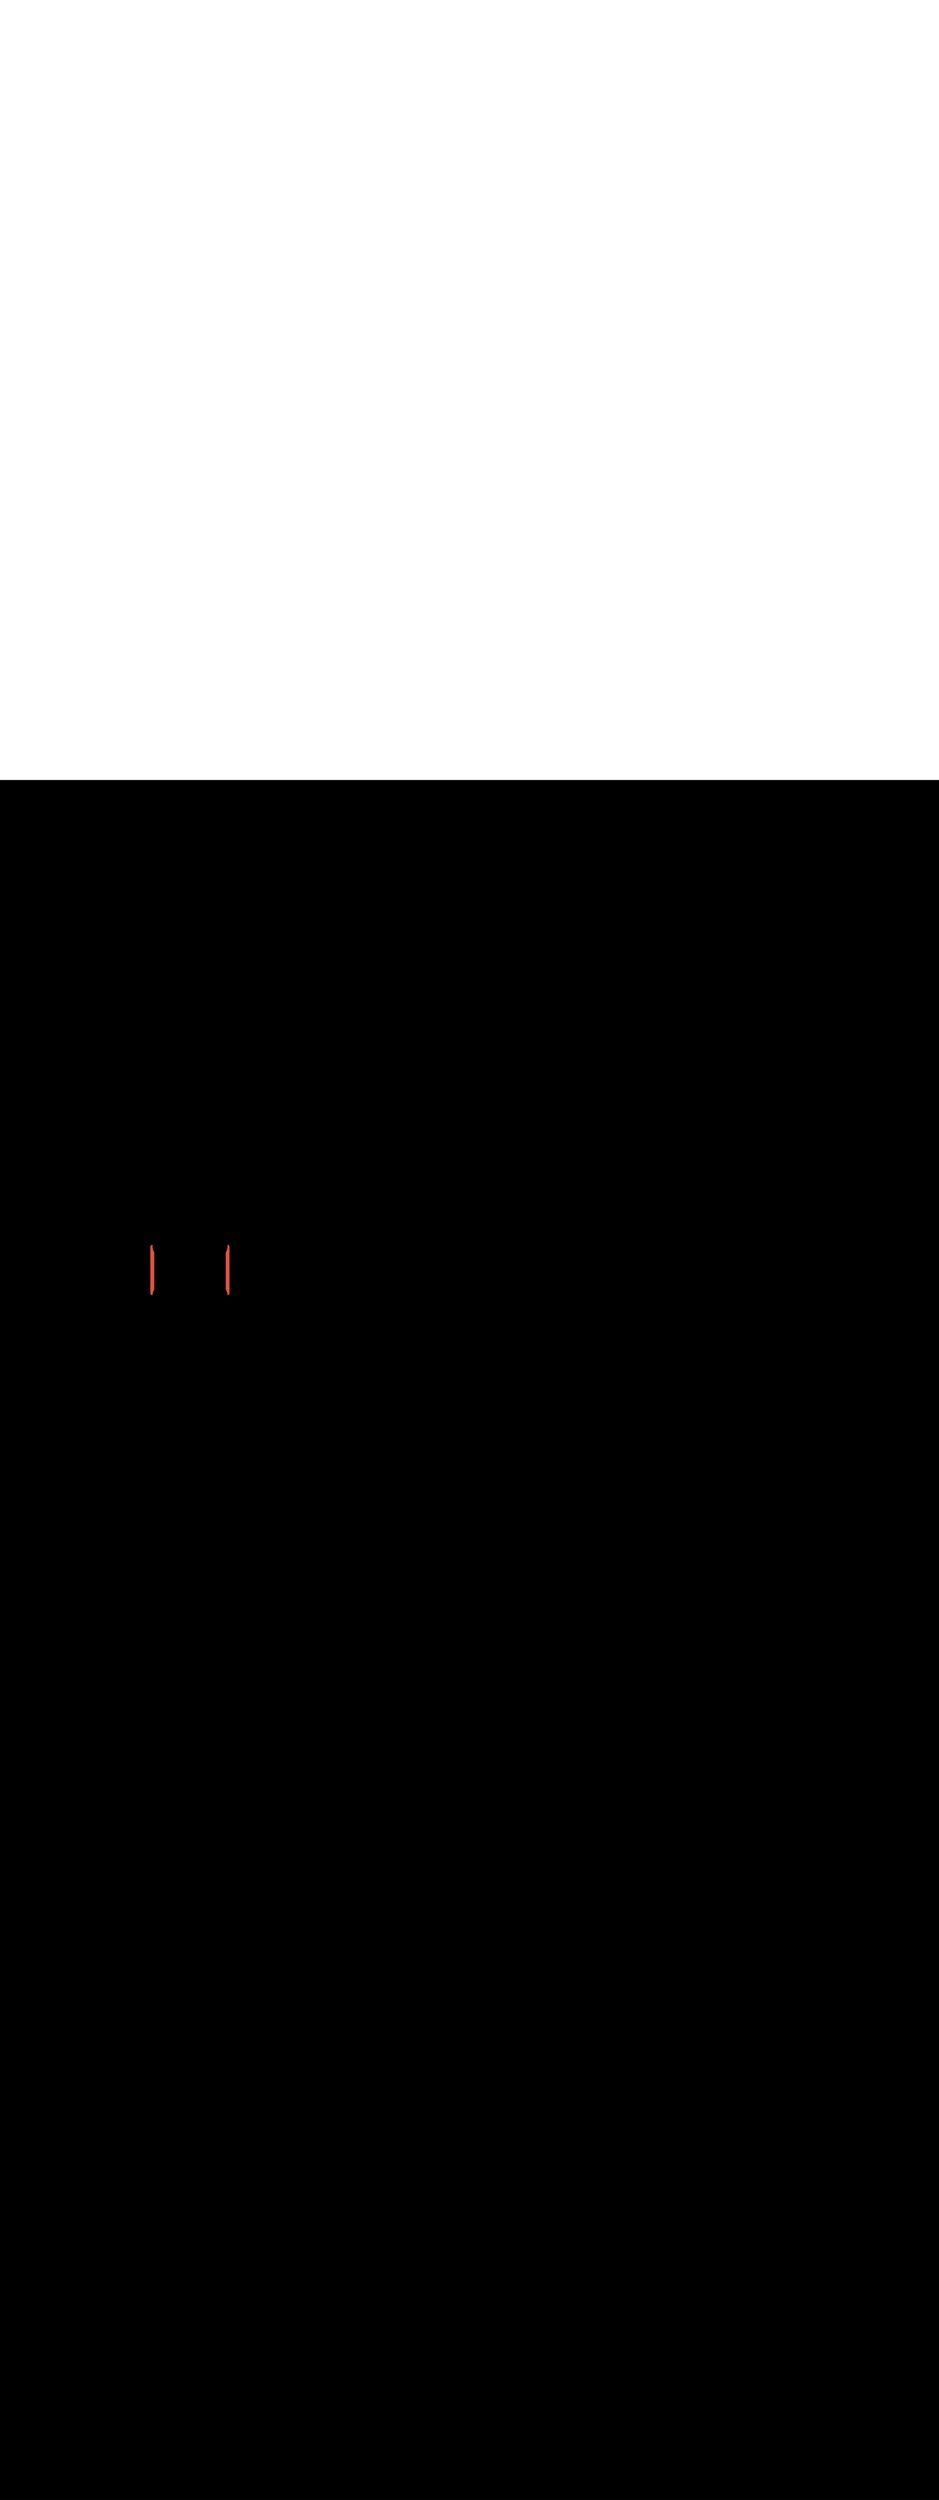 <ns0:svg xmlns:ns0="http://www.w3.org/2000/svg" version="1.1" id="Layer_1" x="0px" y="0px" viewBox="0 0 500 500" style="width: 188px;" xml:space="preserve" data-imageid="factory-worker-58" imageName="Factory Worker" class="illustrations_image"><ns0:rect x="0" y="0" width="100%" height="100%" fill="black" /><ns0:g id="highlighted-segment"><ns0:style type="text/css" style="" /><ns0:style type="text/css" style="">
	.st0_factory-worker-58{fill:#4AA4E8;}
	.st1_factory-worker-58{fill:#473E39;}
	.st2_factory-worker-58{fill:#E0D6CD;}
	.st3_factory-worker-58{opacity:0.63;fill:url(#SVGID_1_);enable-background:new    ;}
	.st4_factory-worker-58{fill:#68E1FD;}
	.st5_factory-worker-58{opacity:0.61;fill:#3A3935;enable-background:new    ;}
	.st6_factory-worker-58{fill:#EDA421;}
	.st7_factory-worker-58{fill:#754C24;}
	.st8_factory-worker-58{fill:#E05342;}
	.st9_factory-worker-58{fill:#3A3935;}
	.st10_factory-worker-58{opacity:0.63;fill:url(#SVGID_00000002357216511214276740000009219274794042331277_);enable-background:new    ;}
	.st11_factory-worker-58{opacity:0.5;fill:#3A3935;enable-background:new    ;}
	.st12_factory-worker-58{opacity:0.2;fill:#3A3935;enable-background:new    ;}
	.st13_factory-worker-58{opacity:0.63;fill:url(#SVGID_00000062879558210823061030000003876816625058579846_);enable-background:new    ;}
	.st14_factory-worker-58{opacity:0.63;fill:url(#SVGID_00000107563316759563581290000009093506711244094644_);enable-background:new    ;}
	.st15_factory-worker-58{fill:#FFC8A9;}
	.st16_factory-worker-58{fill:#A2C609;}
	.st17_factory-worker-58{opacity:0.3;fill:#3A3935;enable-background:new    ;}
	.st18_factory-worker-58{opacity:0.63;fill:url(#SVGID_00000084514778806881865860000017573732512895611789_);enable-background:new    ;}
</ns0:style><ns0:path class="st8_factory-worker-58" points="81.1,248.3 81.1,273 121.2,273 121.2,248.3 &#09;" id="element_210" d="M 80.105 273.098 L 80.119 273.195 L 80.143 273.29 L 80.176 273.383 L 80.218 273.471 L 80.269 273.556 L 80.327 273.634 L 80.393 273.707 L 80.466 273.773 L 80.544 273.831 L 80.629 273.882 L 80.717 273.924 L 80.81 273.957 L 80.905 273.981 L 81.002 273.995 L 81.1 274.0 L 81.2 274.0 L 81.296 273.03 L 81.584 272.069 L 82.061 271.126 L 82.1 271.072 L 82.1 251.228 L 82.061 251.174 L 81.584 250.231 L 81.296 249.27 L 81.2 248.3 L 81.296 247.33 L 81.299 247.32 L 81.295 247.319 L 81.198 247.305 L 81.1 247.3 L 81.002 247.305 L 80.905 247.319 L 80.81 247.343 L 80.717 247.376 L 80.629 247.418 L 80.544 247.469 L 80.466 247.527 L 80.393 247.593 L 80.327 247.666 L 80.269 247.744 L 80.218 247.829 L 80.176 247.917 L 80.143 248.01 L 80.119 248.105 L 80.105 248.202 L 80.1 248.3 L 80.1 273.0 L 80.105 273.098 Z M 121.298 273.995 L 121.395 273.981 L 121.49 273.957 L 121.583 273.924 L 121.671 273.882 L 121.756 273.831 L 121.834 273.773 L 121.907 273.707 L 121.973 273.634 L 122.031 273.556 L 122.082 273.471 L 122.124 273.383 L 122.157 273.29 L 122.181 273.195 L 122.195 273.098 L 122.2 273.0 L 122.2 248.3 L 122.195 248.202 L 122.181 248.105 L 122.157 248.01 L 122.124 247.917 L 122.082 247.829 L 122.031 247.744 L 121.973 247.666 L 121.907 247.593 L 121.834 247.527 L 121.756 247.469 L 121.671 247.418 L 121.583 247.376 L 121.49 247.343 L 121.395 247.319 L 121.298 247.305 L 121.2 247.3 L 121.102 247.305 L 121.097 247.306 L 121.104 247.33 L 121.2 248.3 L 121.104 249.27 L 120.816 250.231 L 120.339 251.174 L 120.2 251.366 L 120.2 270.934 L 120.339 271.126 L 120.816 272.069 L 121.104 273.03 L 121.2 274.0 L 121.298 273.995 Z" style="" /><ns0:path class="st8_factory-worker-58" points="81.1,248.3 81.1,273 121.2,273 121.2,248.3 &#09;" id="element_210" d="M 80.105 273.098 L 80.119 273.195 L 80.143 273.29 L 80.176 273.383 L 80.218 273.471 L 80.269 273.556 L 80.327 273.634 L 80.393 273.707 L 80.466 273.773 L 80.544 273.831 L 80.629 273.882 L 80.717 273.924 L 80.81 273.957 L 80.905 273.981 L 81.002 273.995 L 81.1 274.0 L 81.2 274.0 L 81.296 273.03 L 81.584 272.069 L 82.061 271.126 L 82.1 271.072 L 82.1 251.228 L 82.061 251.174 L 81.584 250.231 L 81.296 249.27 L 81.2 248.3 L 81.296 247.33 L 81.299 247.32 L 81.295 247.319 L 81.198 247.305 L 81.1 247.3 L 81.002 247.305 L 80.905 247.319 L 80.81 247.343 L 80.717 247.376 L 80.629 247.418 L 80.544 247.469 L 80.466 247.527 L 80.393 247.593 L 80.327 247.666 L 80.269 247.744 L 80.218 247.829 L 80.176 247.917 L 80.143 248.01 L 80.119 248.105 L 80.105 248.202 L 80.1 248.3 L 80.1 273.0 L 80.105 273.098 Z M 121.298 273.995 L 121.395 273.981 L 121.49 273.957 L 121.583 273.924 L 121.671 273.882 L 121.756 273.831 L 121.834 273.773 L 121.907 273.707 L 121.973 273.634 L 122.031 273.556 L 122.082 273.471 L 122.124 273.383 L 122.157 273.29 L 122.181 273.195 L 122.195 273.098 L 122.2 273.0 L 122.2 248.3 L 122.195 248.202 L 122.181 248.105 L 122.157 248.01 L 122.124 247.917 L 122.082 247.829 L 122.031 247.744 L 121.973 247.666 L 121.907 247.593 L 121.834 247.527 L 121.756 247.469 L 121.671 247.418 L 121.583 247.376 L 121.49 247.343 L 121.395 247.319 L 121.298 247.305 L 121.2 247.3 L 121.102 247.305 L 121.097 247.306 L 121.104 247.33 L 121.2 248.3 L 121.104 249.27 L 120.816 250.231 L 120.339 251.174 L 120.2 251.366 L 120.2 270.934 L 120.339 271.126 L 120.816 272.069 L 121.104 273.03 L 121.2 274.0 L 121.298 273.995 Z" style="" /></ns0:g></ns0:svg>